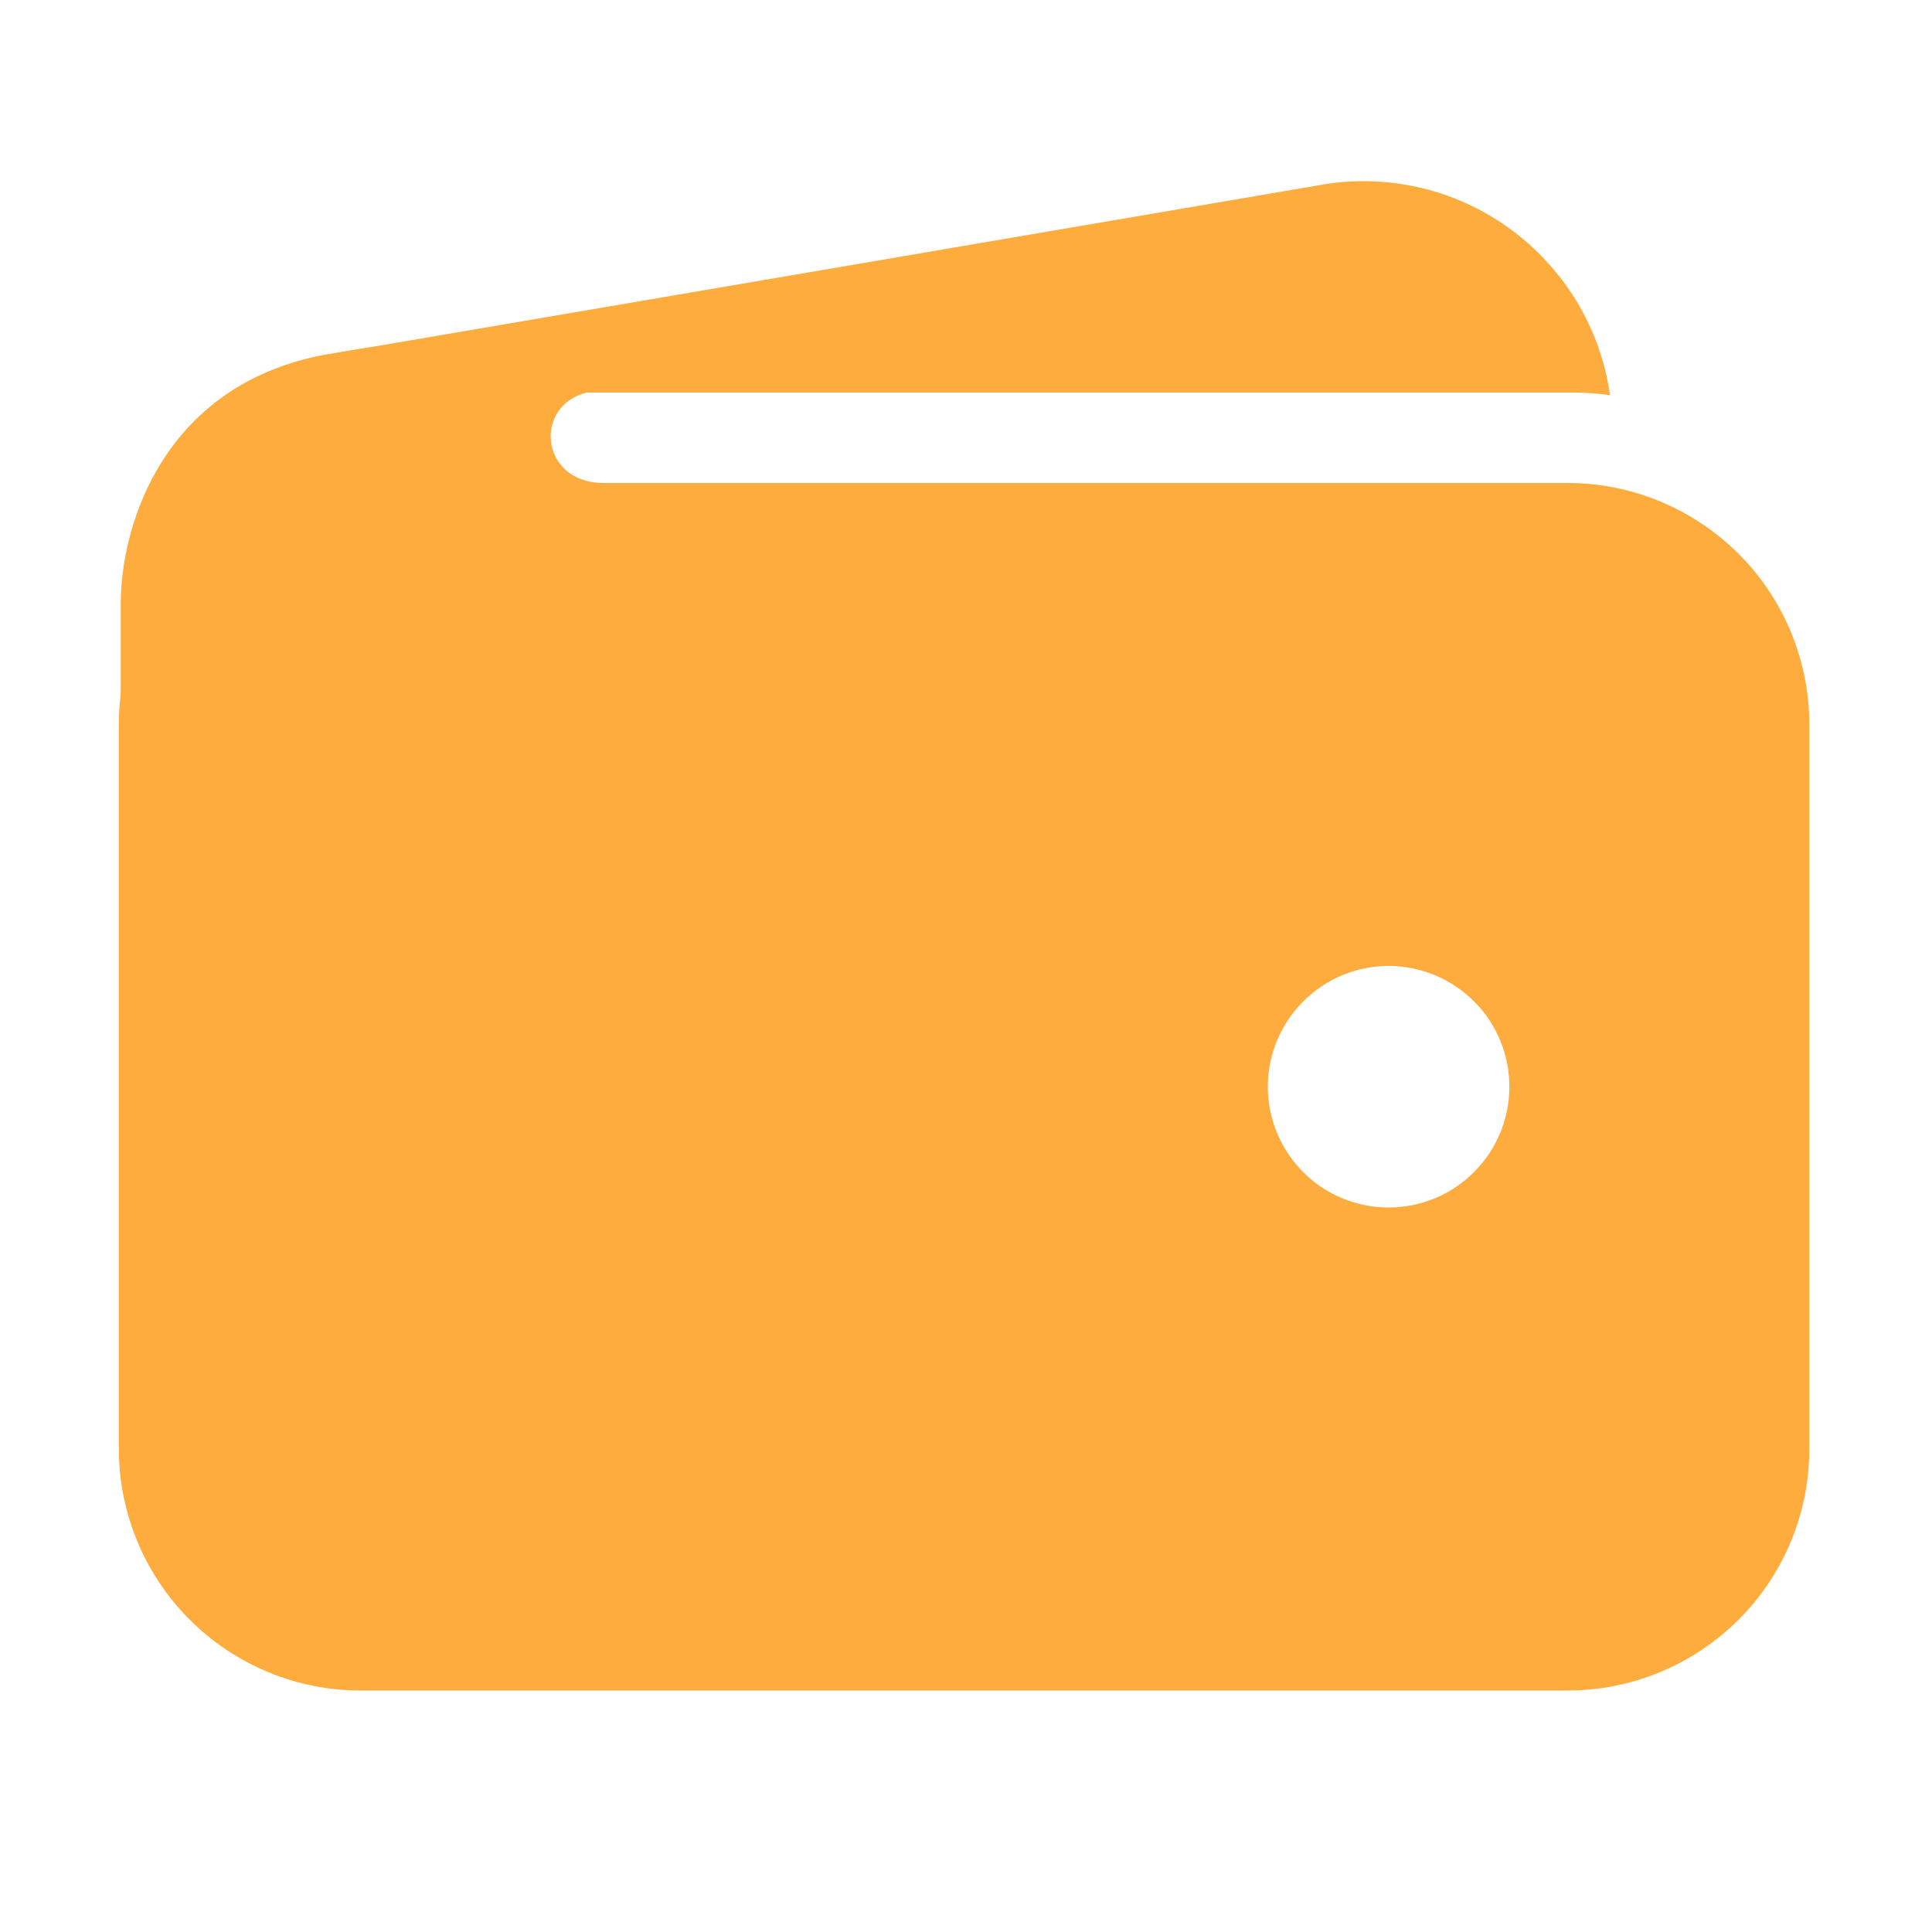 <svg width="12" height="12" viewBox="0 0 12 12" fill="none" xmlns="http://www.w3.org/2000/svg">
<path d="M2.238 2.438H9.738C9.826 2.437 9.913 2.443 10 2.454C9.971 2.247 9.9 2.049 9.792 1.87C9.683 1.692 9.54 1.537 9.37 1.415C9.2 1.293 9.008 1.207 8.804 1.162C8.6 1.117 8.389 1.113 8.184 1.152L2.016 2.205H2.009C1.621 2.279 1.277 2.498 1.046 2.817C1.394 2.57 1.811 2.437 2.238 2.438ZM9.738 3H2.238C1.841 3 1.459 3.159 1.178 3.44C0.897 3.721 0.739 4.102 0.738 4.5V9C0.739 9.398 0.897 9.779 1.178 10.06C1.459 10.341 1.841 10.5 2.238 10.5H9.738C10.136 10.5 10.517 10.341 10.799 10.06C11.08 9.779 11.238 9.398 11.238 9V4.5C11.238 4.102 11.08 3.721 10.799 3.44C10.517 3.159 10.136 3 9.738 3ZM8.625 7.5C8.477 7.5 8.332 7.456 8.208 7.374C8.085 7.291 7.989 7.174 7.932 7.037C7.875 6.9 7.86 6.749 7.889 6.604C7.918 6.458 7.99 6.325 8.095 6.22C8.2 6.115 8.333 6.043 8.479 6.014C8.624 5.985 8.775 6 8.912 6.057C9.049 6.114 9.166 6.21 9.249 6.333C9.331 6.457 9.375 6.602 9.375 6.75C9.375 6.949 9.296 7.14 9.155 7.28C9.015 7.421 8.824 7.5 8.625 7.5Z" fill="#FEAC3E"/>
<path d="M0.75 6.082V3.75C0.75 3.242 1.031 2.391 2.007 2.206C2.836 2.051 3.656 2.051 3.656 2.051C3.656 2.051 4.195 2.426 3.75 2.426C3.305 2.426 3.316 3 3.75 3C4.184 3 3.75 3.551 3.75 3.551L2.004 5.531L0.75 6.082Z" fill="#FEAC3E"/>
</svg>
